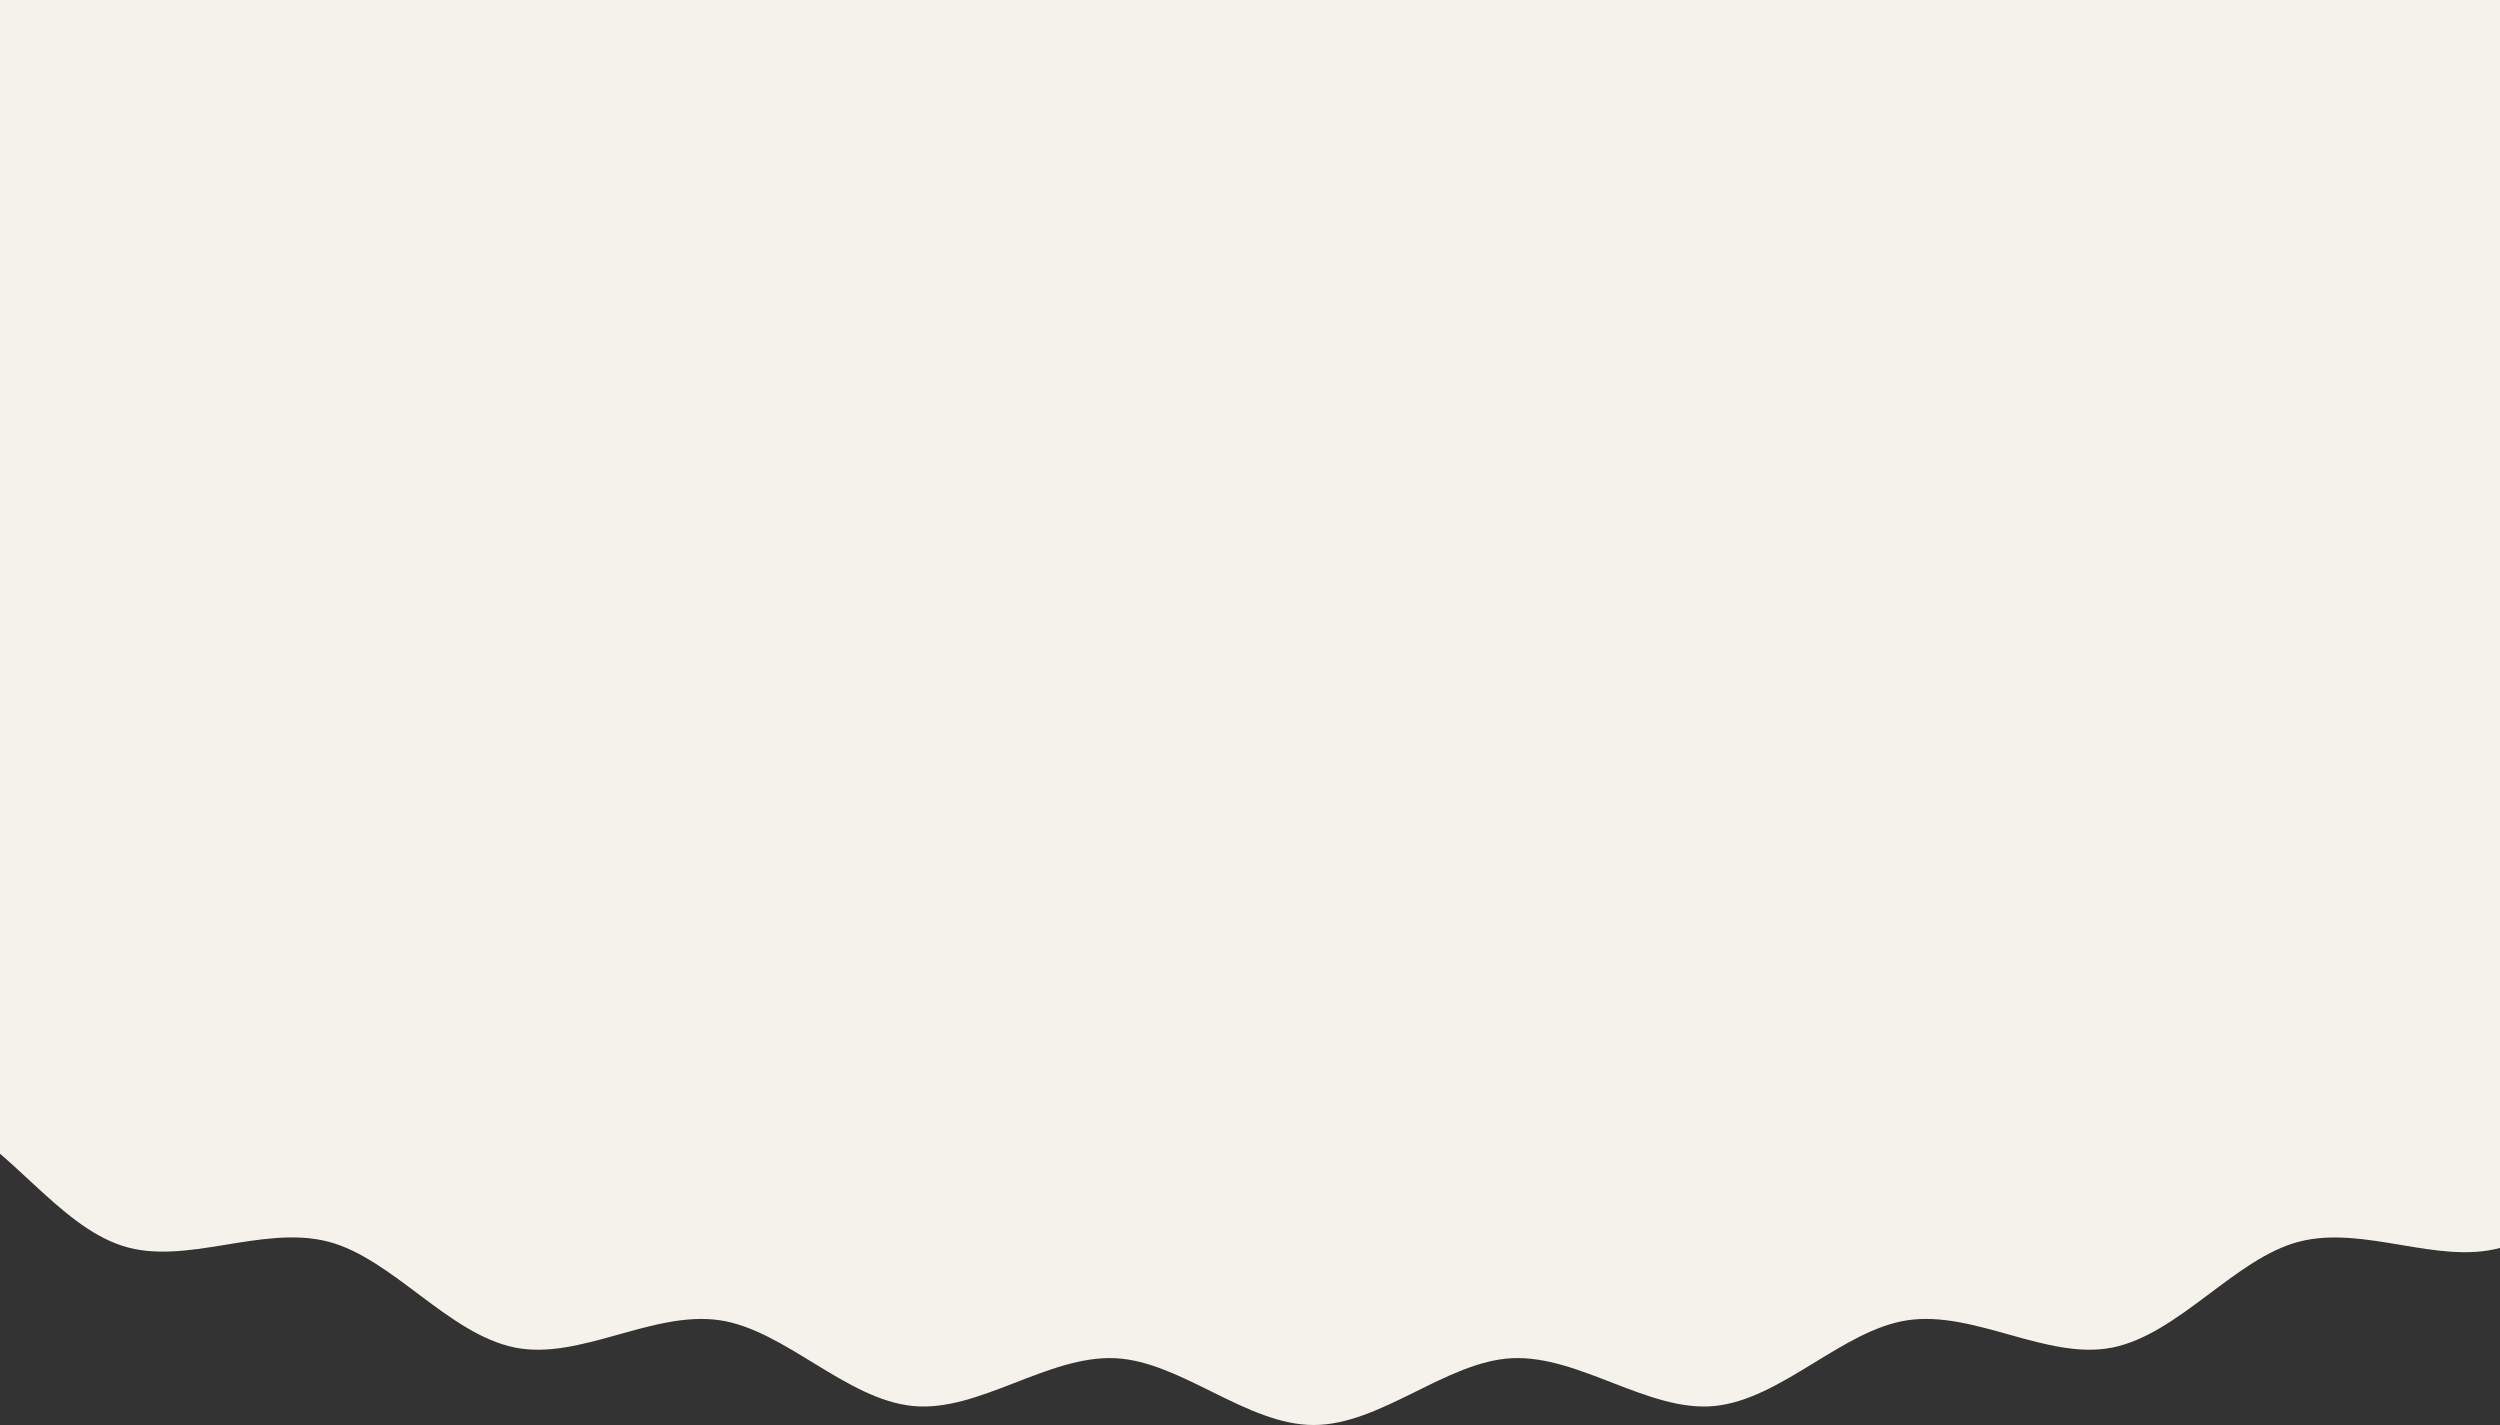 <svg width="1400" height="798" viewBox="0 0 1400 798" fill="none" xmlns="http://www.w3.org/2000/svg">
<rect x="0" y="0" width="1400" height="798" fill="#333333" stroke="none"/>
<g clip-path="url(#clip0_24_7)">
<path fill-rule="evenodd" clip-rule="evenodd" d="M1400 -32C1400 -32 1400 603.265 1400 698.851C1365.19 708.312 1323.67 685.981 1287.5 695.323C1251.65 704.58 1220.18 747.173 1182.85 754.646C1146.62 761.897 1105.81 733.834 1068.32 739.322C1031.81 744.667 997.5 783.782 959.925 787.378C923.214 790.892 884.396 758.819 846.784 760.593C809.946 762.329 773.236 798 735.646 798C698.058 798 661.356 762.329 624.517 760.593C586.911 758.819 548.093 790.893 511.385 787.38C473.811 783.784 439.494 744.668 402.987 739.325C365.502 733.837 324.689 761.899 288.463 754.649C251.129 747.176 219.653 704.584 183.805 695.326C146.7 685.745 103.971 709.095 68.622 697.699C32.114 685.93 4.34 640.356 -30 626.277C-30 592.461 -30 -32 -30 -32H1400Z" fill="#F5F2EB"/>
</g>
<defs>
<clipPath id="clip0_24_7">
<rect width="1430" height="830" fill="white" transform="translate(-30 -32)"/>
</clipPath>
</defs>
</svg>
